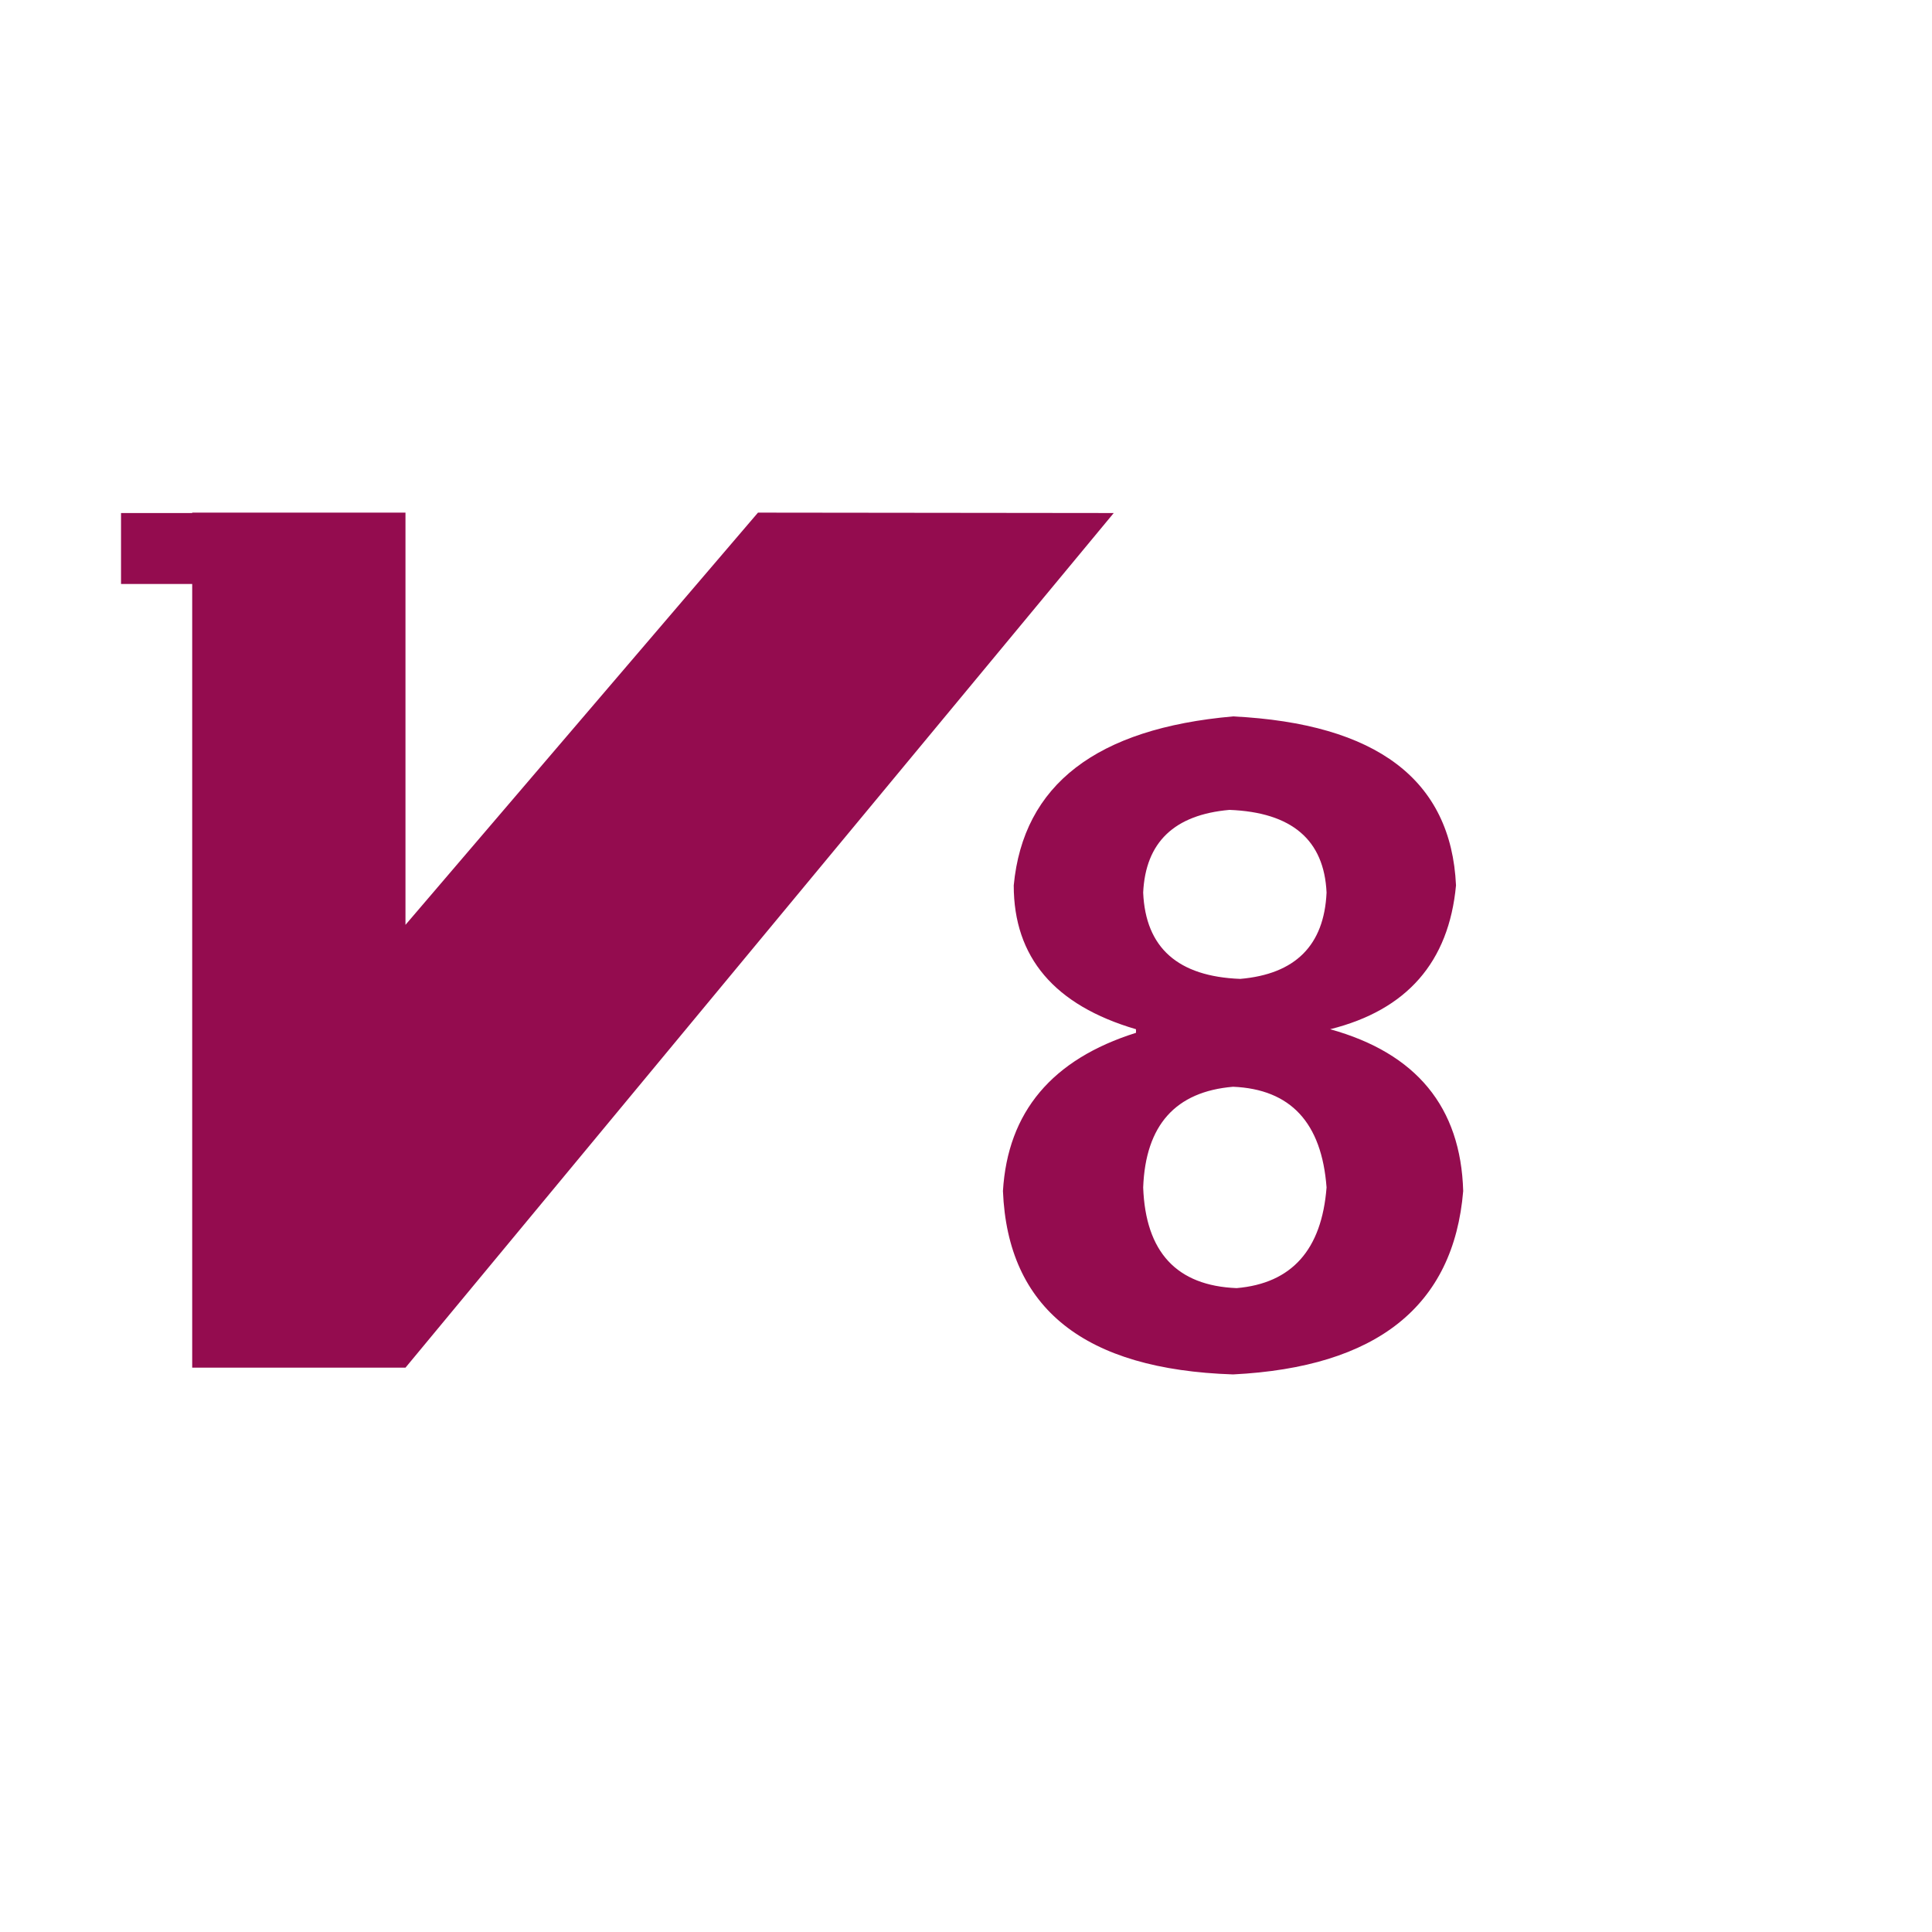 <svg t="1578362834073" class="icon" viewBox="0 0 1024 1024" version="1.1" xmlns="http://www.w3.org/2000/svg" p-id="7833" width="32" height="32"><path d="M602.097 545.51c-43.208-12.685-64.797-38.114-64.797-76.23 5.062-53.362 43.834-83.2 116.253-89.572 76.232 3.812 115.598 33.679 118.159 89.571-3.812 40.677-26.056 66.078-66.702 76.232 45.739 12.715 69.233 41.302 70.514 85.76-5.093 60.986-45.74 93.384-121.97 97.196-78.793-2.561-119.44-34.93-121.971-97.196 2.53-41.927 26.026-69.858 70.514-83.854v-1.906z m55.268-26.68c29.212-2.53 44.458-17.776 45.74-45.739-1.282-27.931-18.434-42.552-51.457-43.833-29.242 2.56-44.488 17.152-45.74 43.833 1.252 29.242 18.404 44.49 51.457 45.74z m-1.906 163.898c29.211-2.531 45.083-20.309 47.644-53.362-2.56-34.304-19.058-52.081-49.55-53.362-30.493 2.56-46.395 20.339-47.645 53.362 1.252 34.304 17.777 52.11 49.55 53.362zM401.744 271.704L214.91 490.188V271.704H101.87v0.211H64.147v37.597h37.722V724.89h113.042l375.392-452.975z" p-id="7834" fill="#940c4f"></path></svg>
